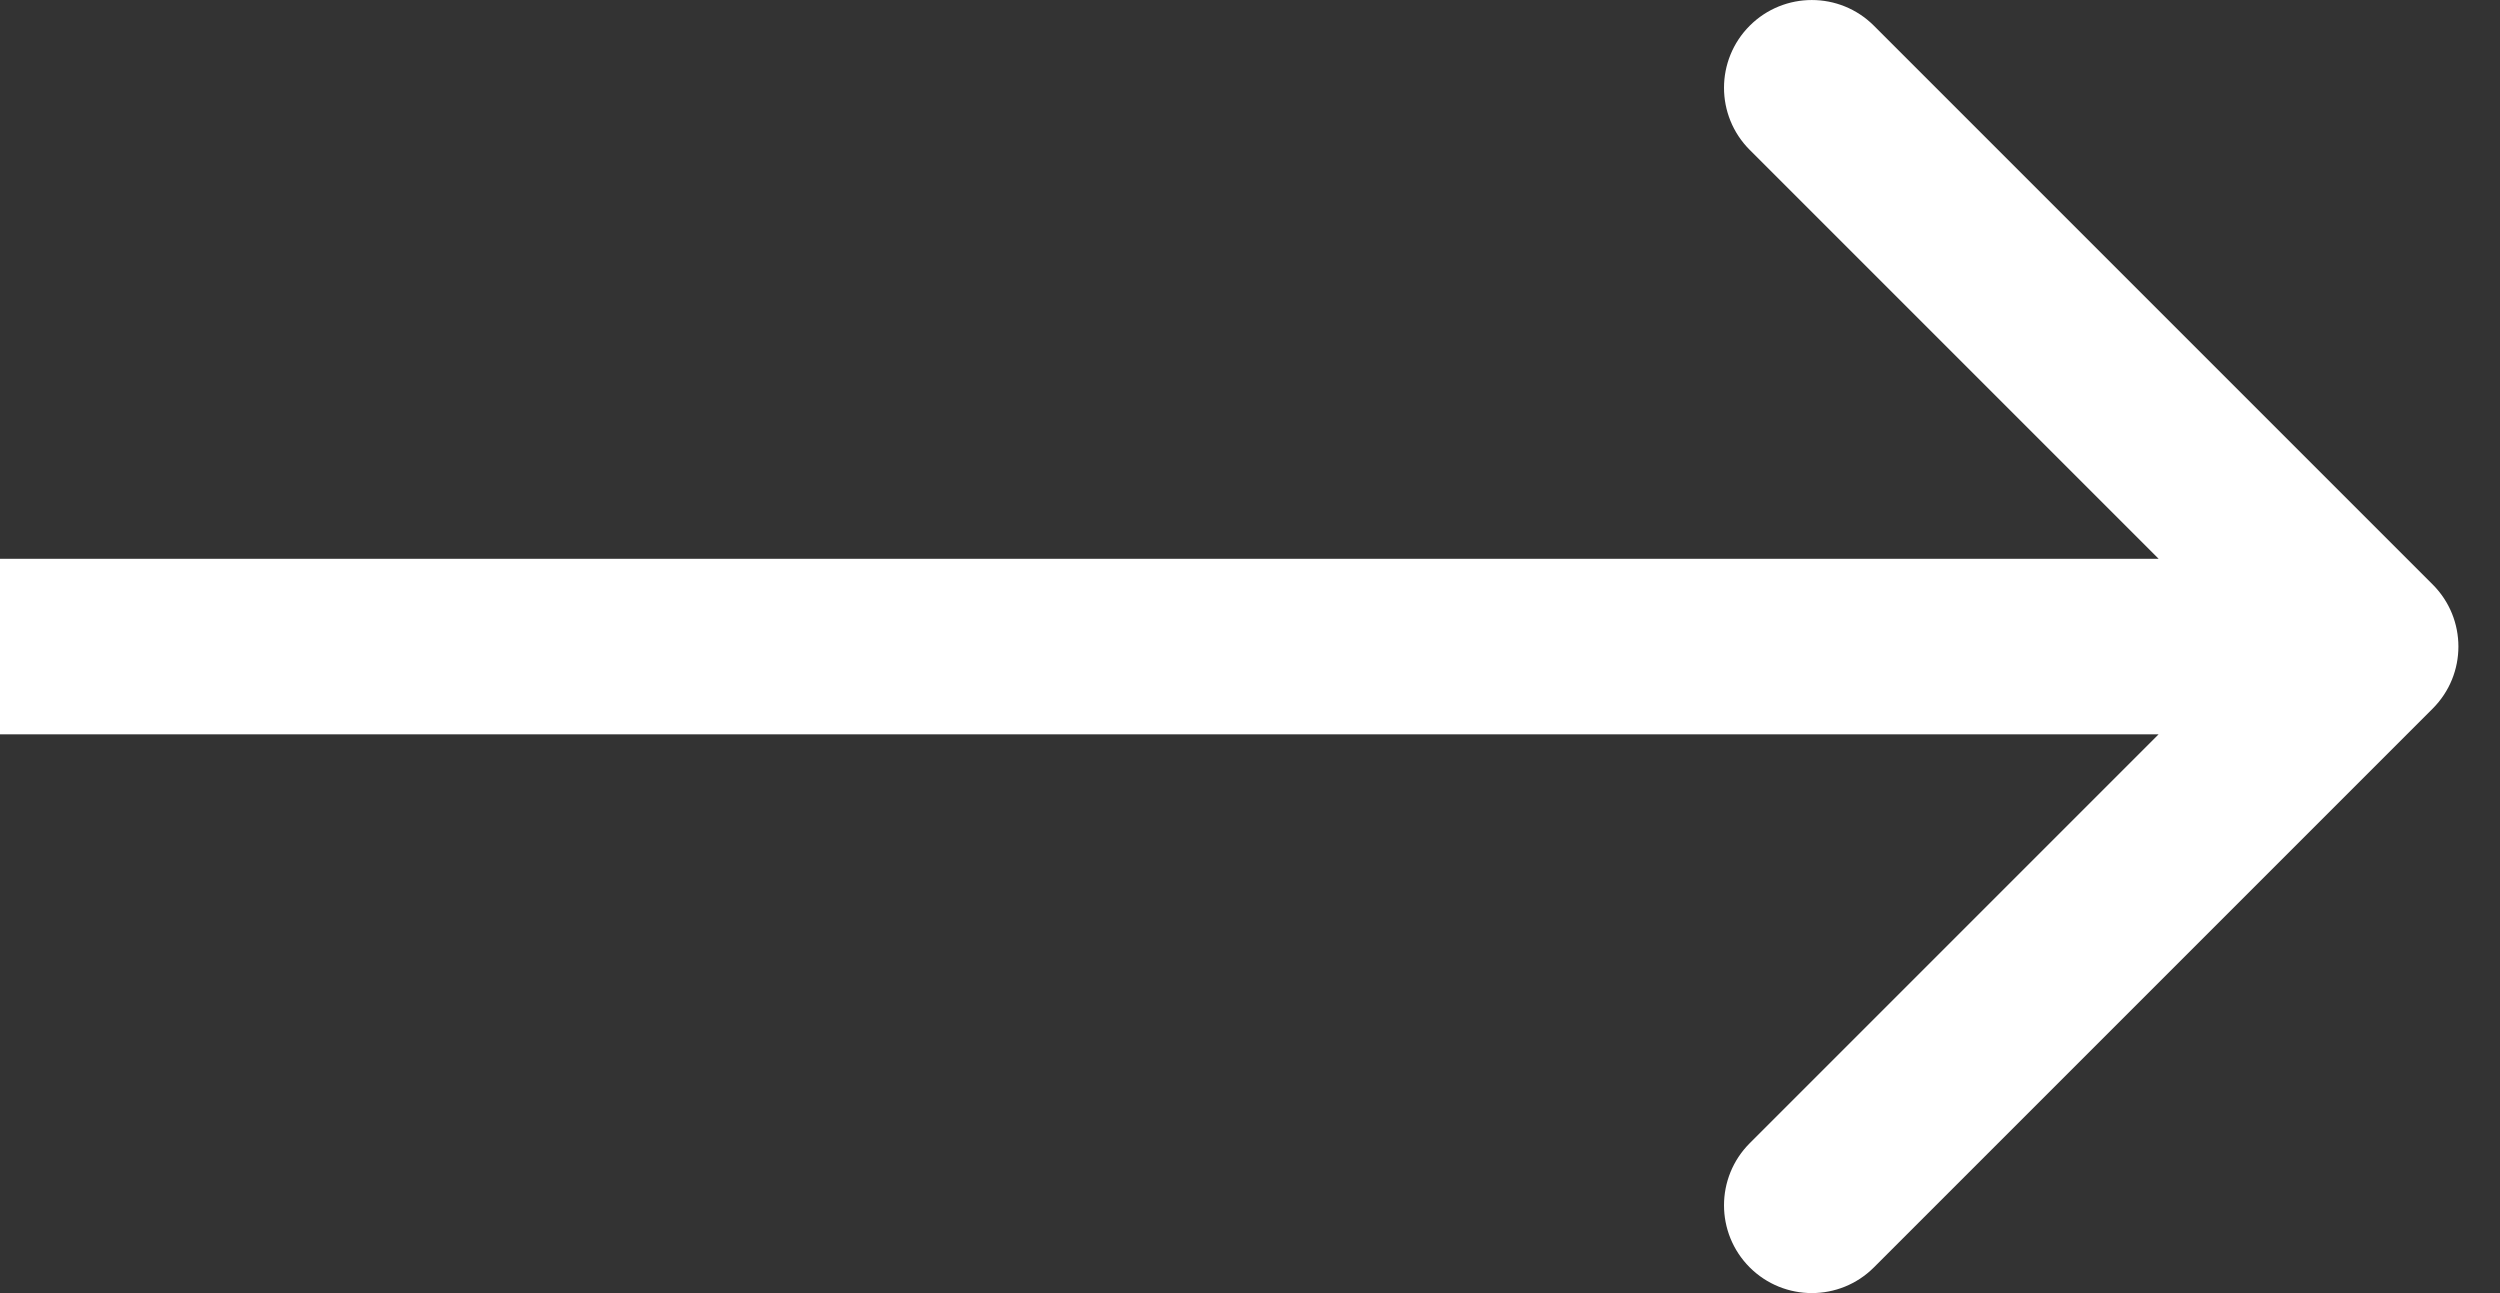 <svg width="29" height="15" viewBox="0 0 29 15" fill="none" xmlns="http://www.w3.org/2000/svg">
<rect x="0" y="0" width="29" height="15" fill="#333333" stroke="none"/>
<path fill-rule="evenodd" clip-rule="evenodd" d="M21.737 0.298L28.219 6.78C28.617 7.178 28.617 7.822 28.219 8.22L21.737 14.702C21.34 15.099 20.695 15.099 20.297 14.702C19.899 14.304 19.899 13.659 20.297 13.261L25.04 8.518L-7.44709e-07 8.518L-5.66633e-07 6.482L25.04 6.482L20.297 1.739C19.899 1.341 19.899 0.696 20.297 0.298C20.695 -0.099 21.34 -0.099 21.737 0.298Z" fill="white"/>
</svg>
